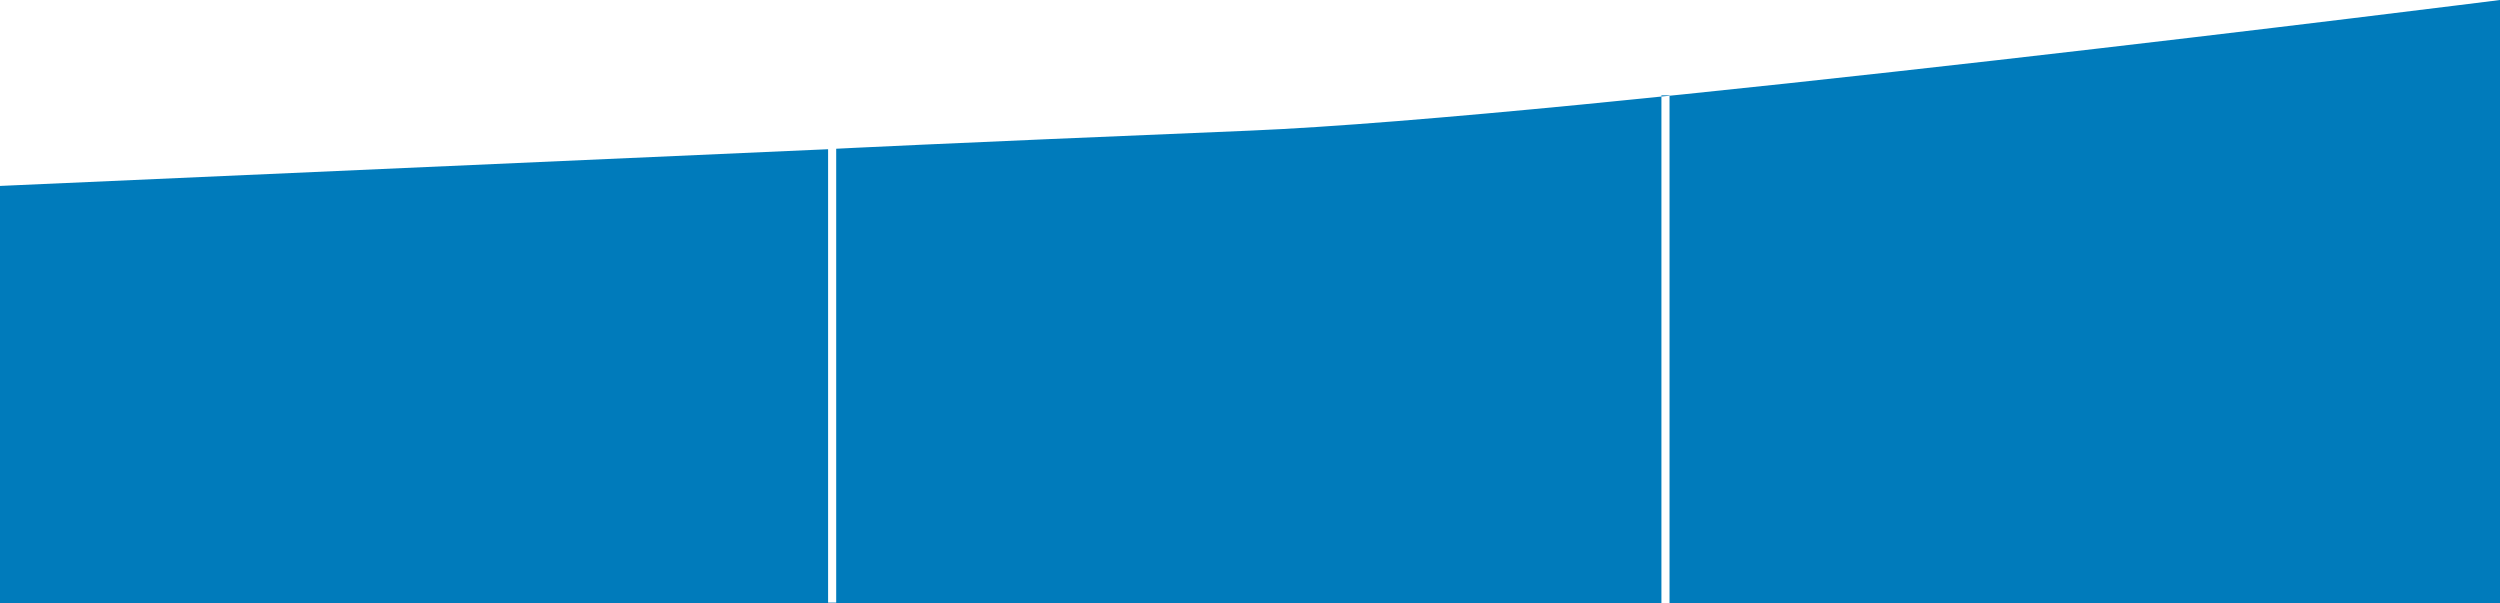 <?xml version="1.0" encoding="utf-8"?>
<!-- Generator: Adobe Illustrator 23.0.3, SVG Export Plug-In . SVG Version: 6.00 Build 0)  -->
<svg version="1.1" id="Layer_1" xmlns="http://www.w3.org/2000/svg" xmlns:xlink="http://www.w3.org/1999/xlink" x="0px" y="0px"
	 viewBox="0 0 524.4 126.5" style="enable-background:new 0 0 524.4 126.5;" xml:space="preserve">
<style type="text/css">
	.st0{fill:#007BBB;}
</style>
<title>shippingChart</title>
<g>
	<g id="Layer_1-2">
		<path class="st0" d="M524.4,0c0,0-194.6,24.6-262.2,27.4s-86.8,3.8-86.8,3.8v95.2h-1.7V31.3L0,39v87.5h524.4V0z M348.5,20h1.7
			v106.5h-1.7V20z"/>
	</g>
</g>
</svg>
